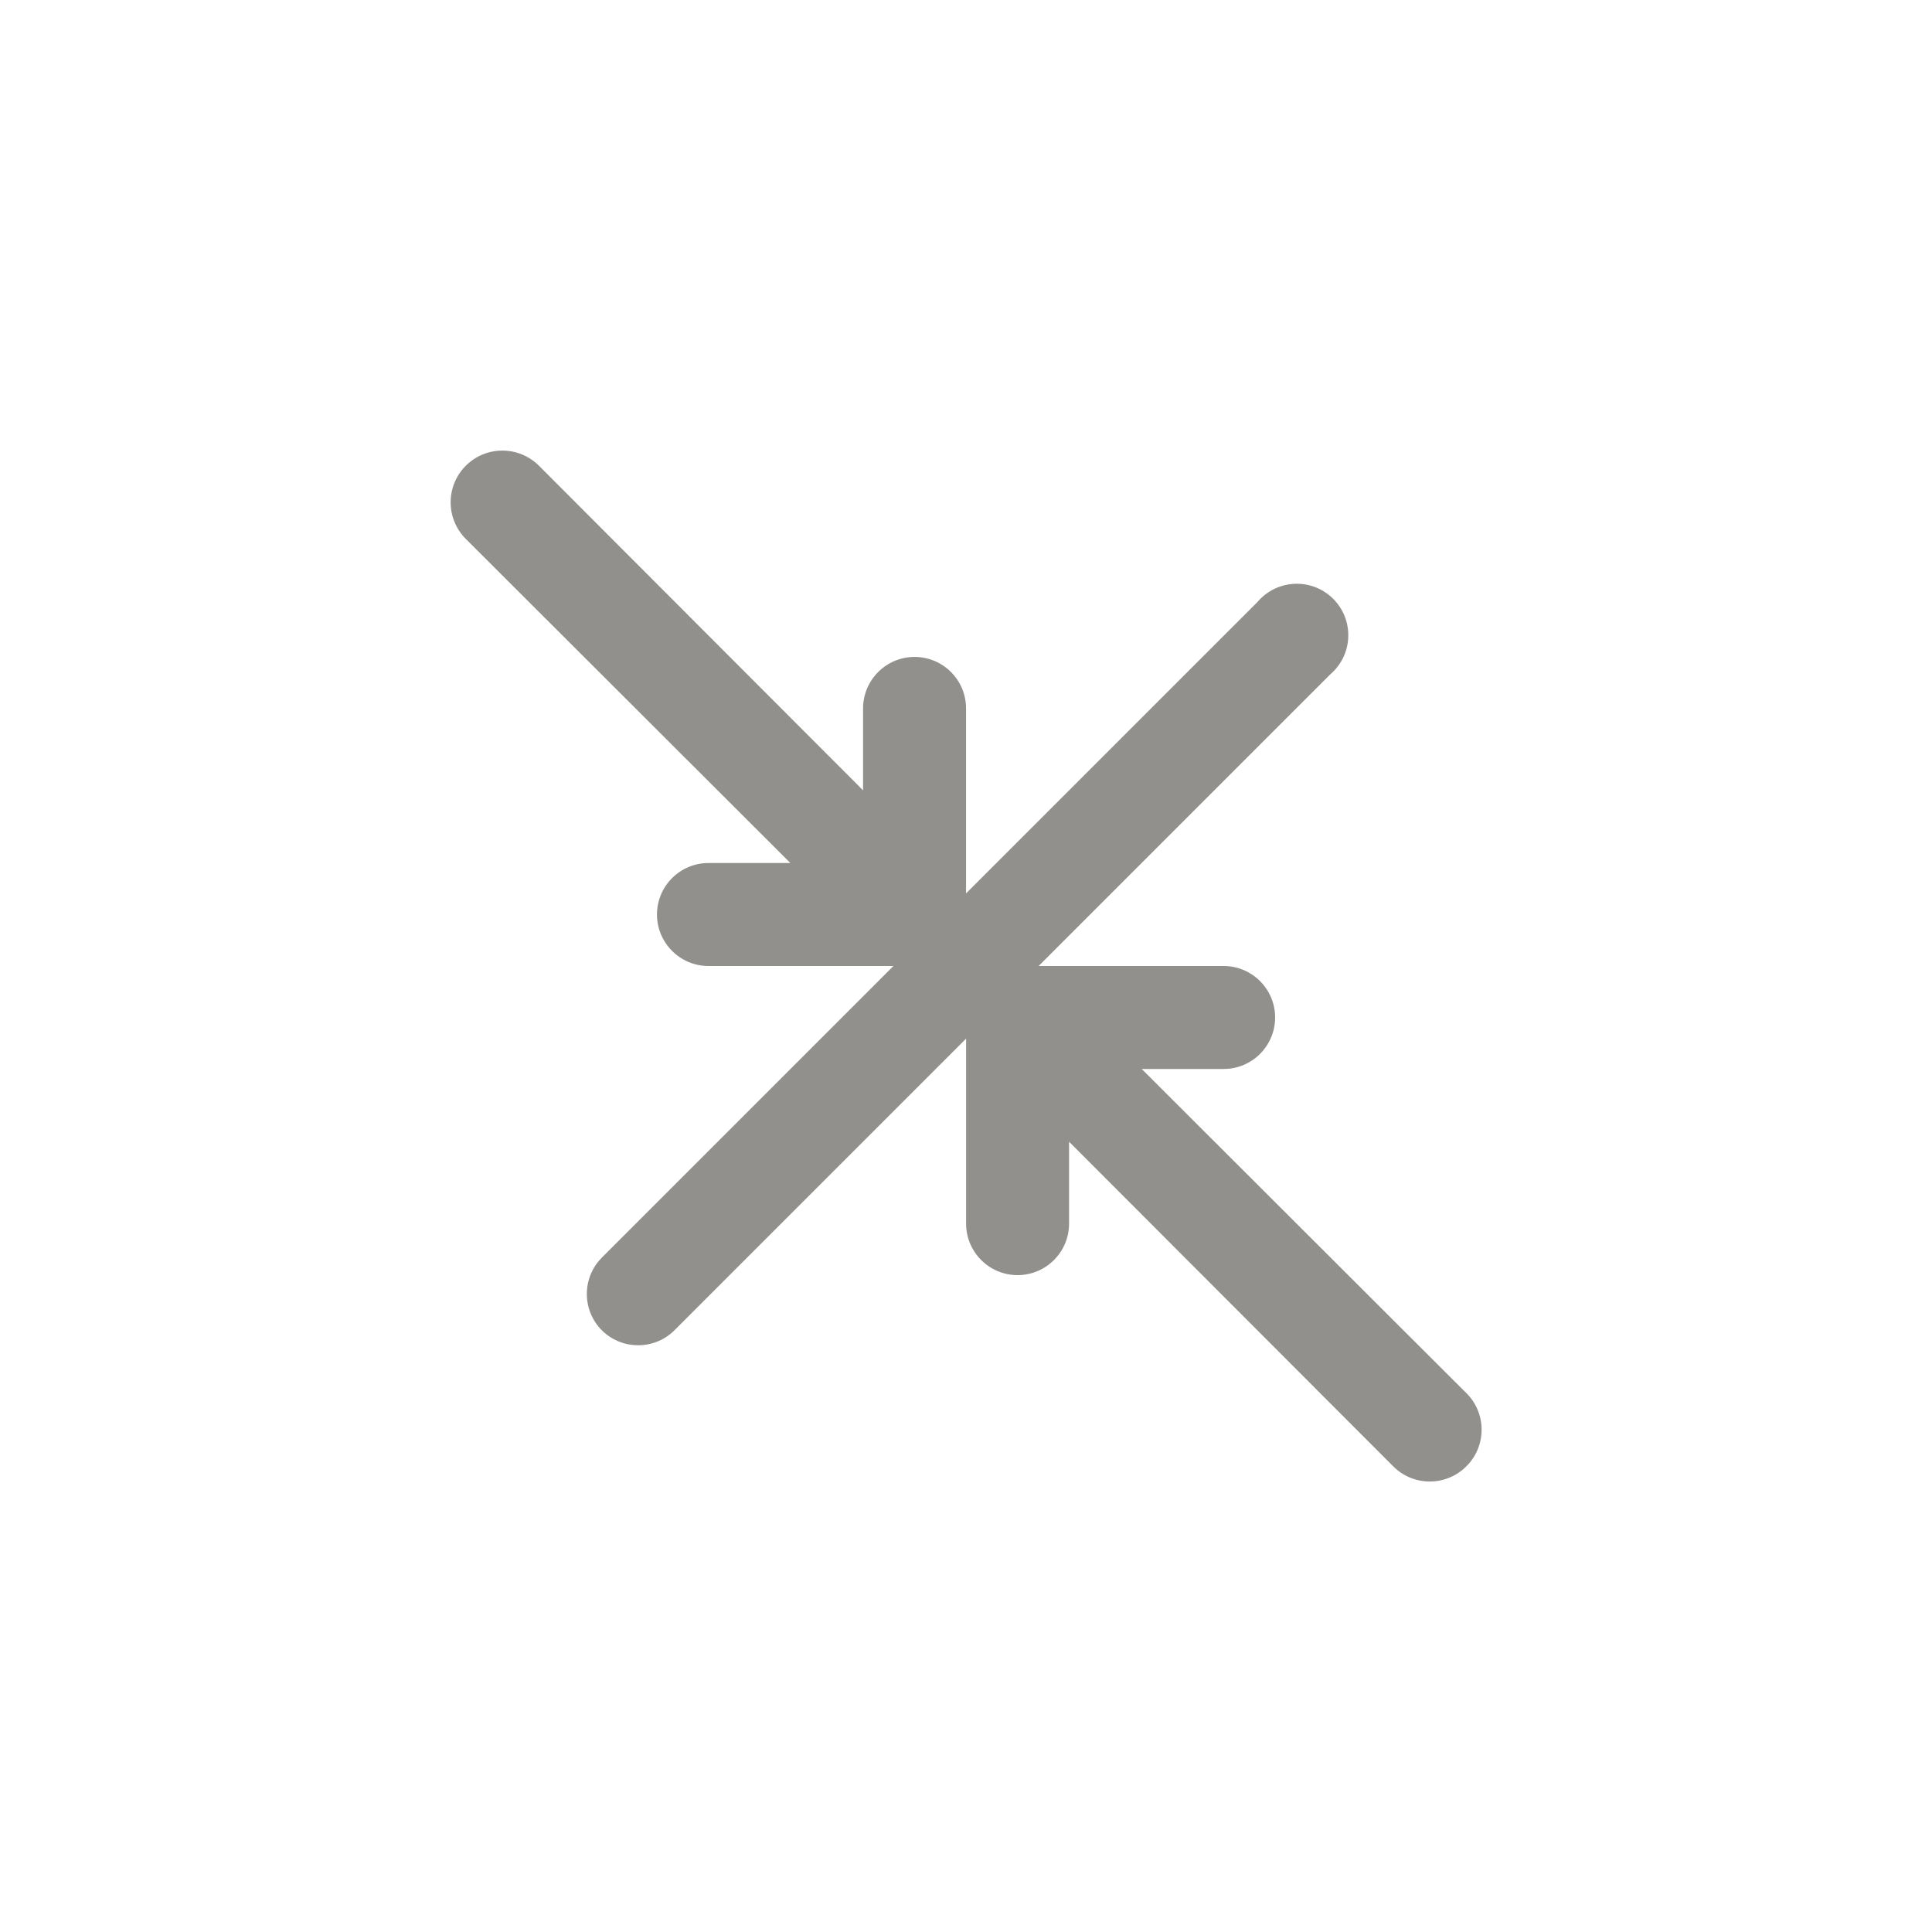 <!-- Generated by IcoMoon.io -->
<svg version="1.1" xmlns="http://www.w3.org/2000/svg" width="40" height="40" viewBox="0 0 40 40">
<title>ul-compress-point</title>
<path fill="#91908d" d="M30.358 28.842l-6.72-6.71h1.696c0.589 0 1.066-0.478 1.066-1.066s-0.478-1.066-1.066-1.066v0h-3.83l6.038-6.038c0.229-0.197 0.373-0.486 0.373-0.81 0-0.589-0.478-1.066-1.066-1.066-0.323 0-0.614 0.144-0.809 0.371l-0.001 0.002-6.038 6.038v-3.83c0-0.589-0.478-1.066-1.066-1.066s-1.066 0.478-1.066 1.066v0 1.696l-6.71-6.72c-0.194-0.194-0.462-0.314-0.758-0.314-0.591 0-1.071 0.479-1.071 1.071 0 0.296 0.12 0.563 0.314 0.758v0l6.72 6.71h-1.696c-0.589 0-1.066 0.478-1.066 1.066s0.478 1.066 1.066 1.066v0h3.83l-6.038 6.038c-0.192 0.193-0.31 0.458-0.31 0.752s0.118 0.559 0.31 0.752v0c0.193 0.192 0.458 0.31 0.752 0.31s0.559-0.118 0.752-0.31l6.038-6.038v3.83c0 0.589 0.478 1.066 1.066 1.066s1.066-0.478 1.066-1.066v0-1.696l6.71 6.72c0.194 0.195 0.462 0.315 0.758 0.315s0.564-0.121 0.758-0.315v0c0.195-0.194 0.315-0.462 0.315-0.758s-0.121-0.564-0.315-0.758v0z"></path>
</svg>
